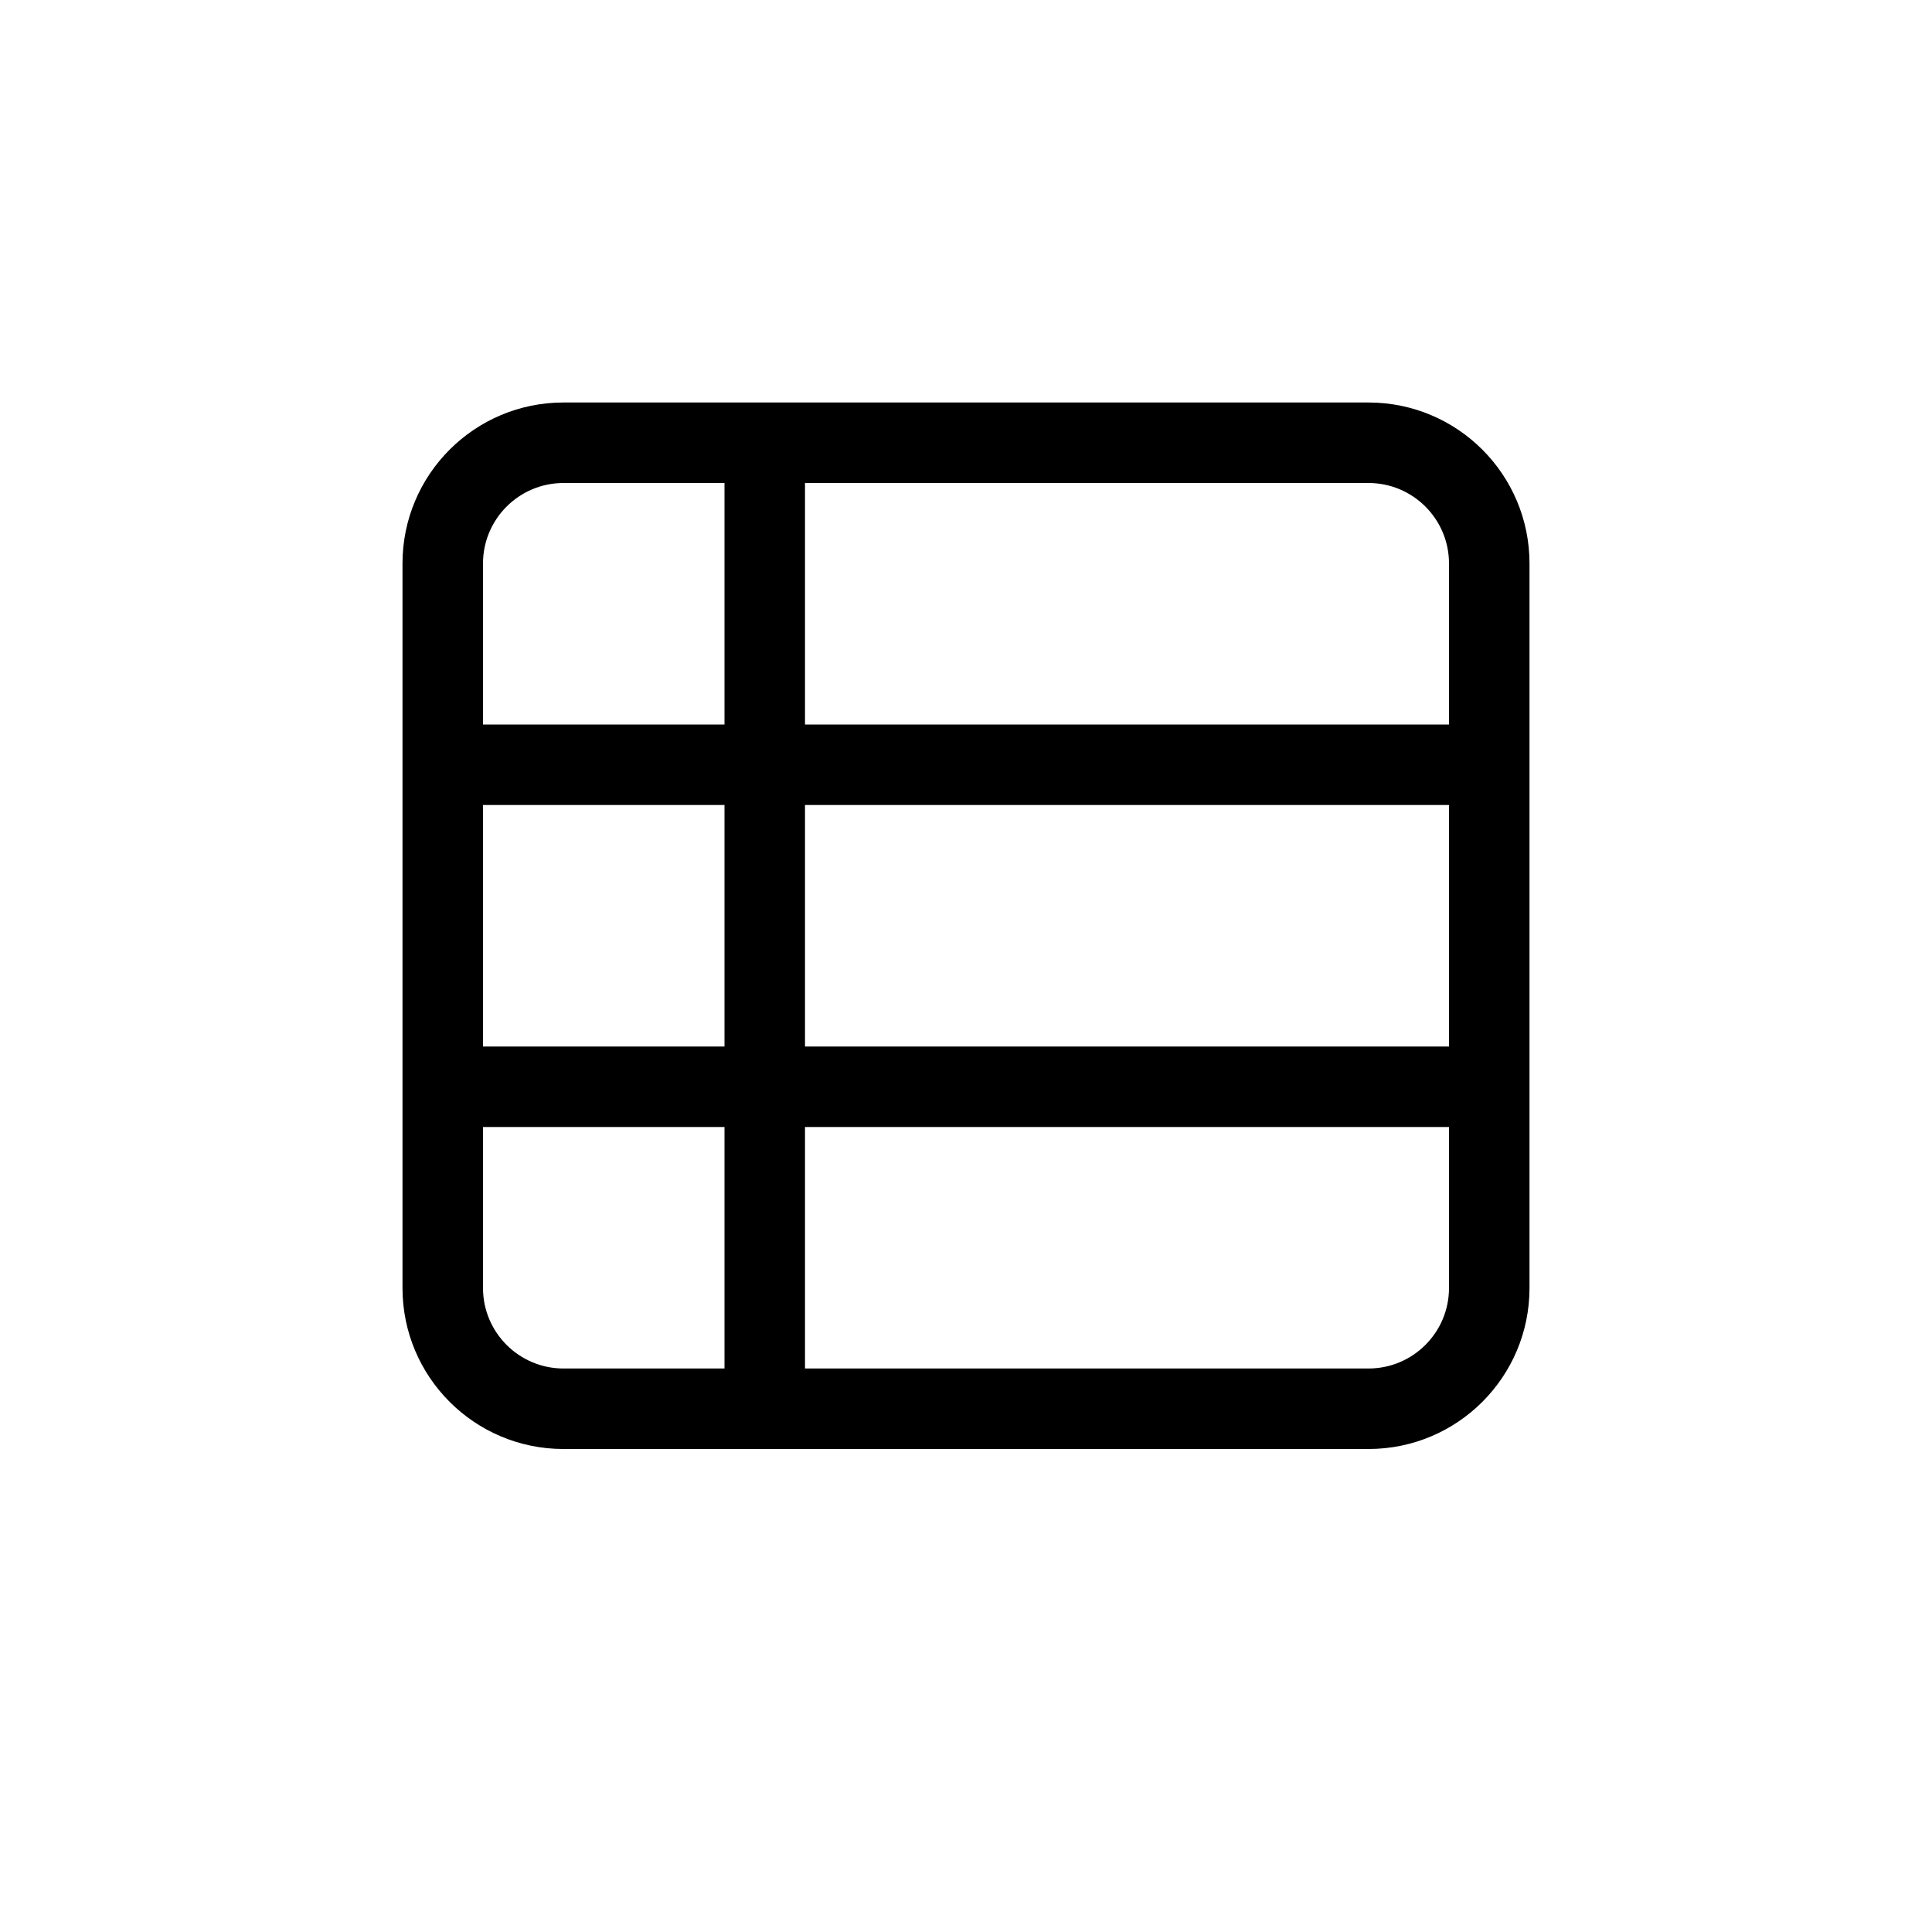 <svg width="24" height="24" viewBox="0 0 24 24" fill="none" xmlns="http://www.w3.org/2000/svg">
<path fill-rule="evenodd" clip-rule="evenodd" d="M6 13V10.958V10H9V13H6ZM6 14V16C6 16.552 6.448 17 7 17H9V14H6ZM10 17H17C17.552 17 18 16.552 18 16V14H10V17ZM18 13V10H10V13H18ZM18 9V7C18 6.448 17.552 6 17 6H12.555H10V9H18ZM9 6H7C6.448 6 6 6.448 6 7V9H9V6ZM5 16V10.958V7C5 5.895 5.895 5 7 5H12.555H17C18.105 5 19 5.895 19 7V16C19 17.105 18.105 18 17 18H7C5.895 18 5 17.105 5 16Z" fill="currentColor" />
</svg>
